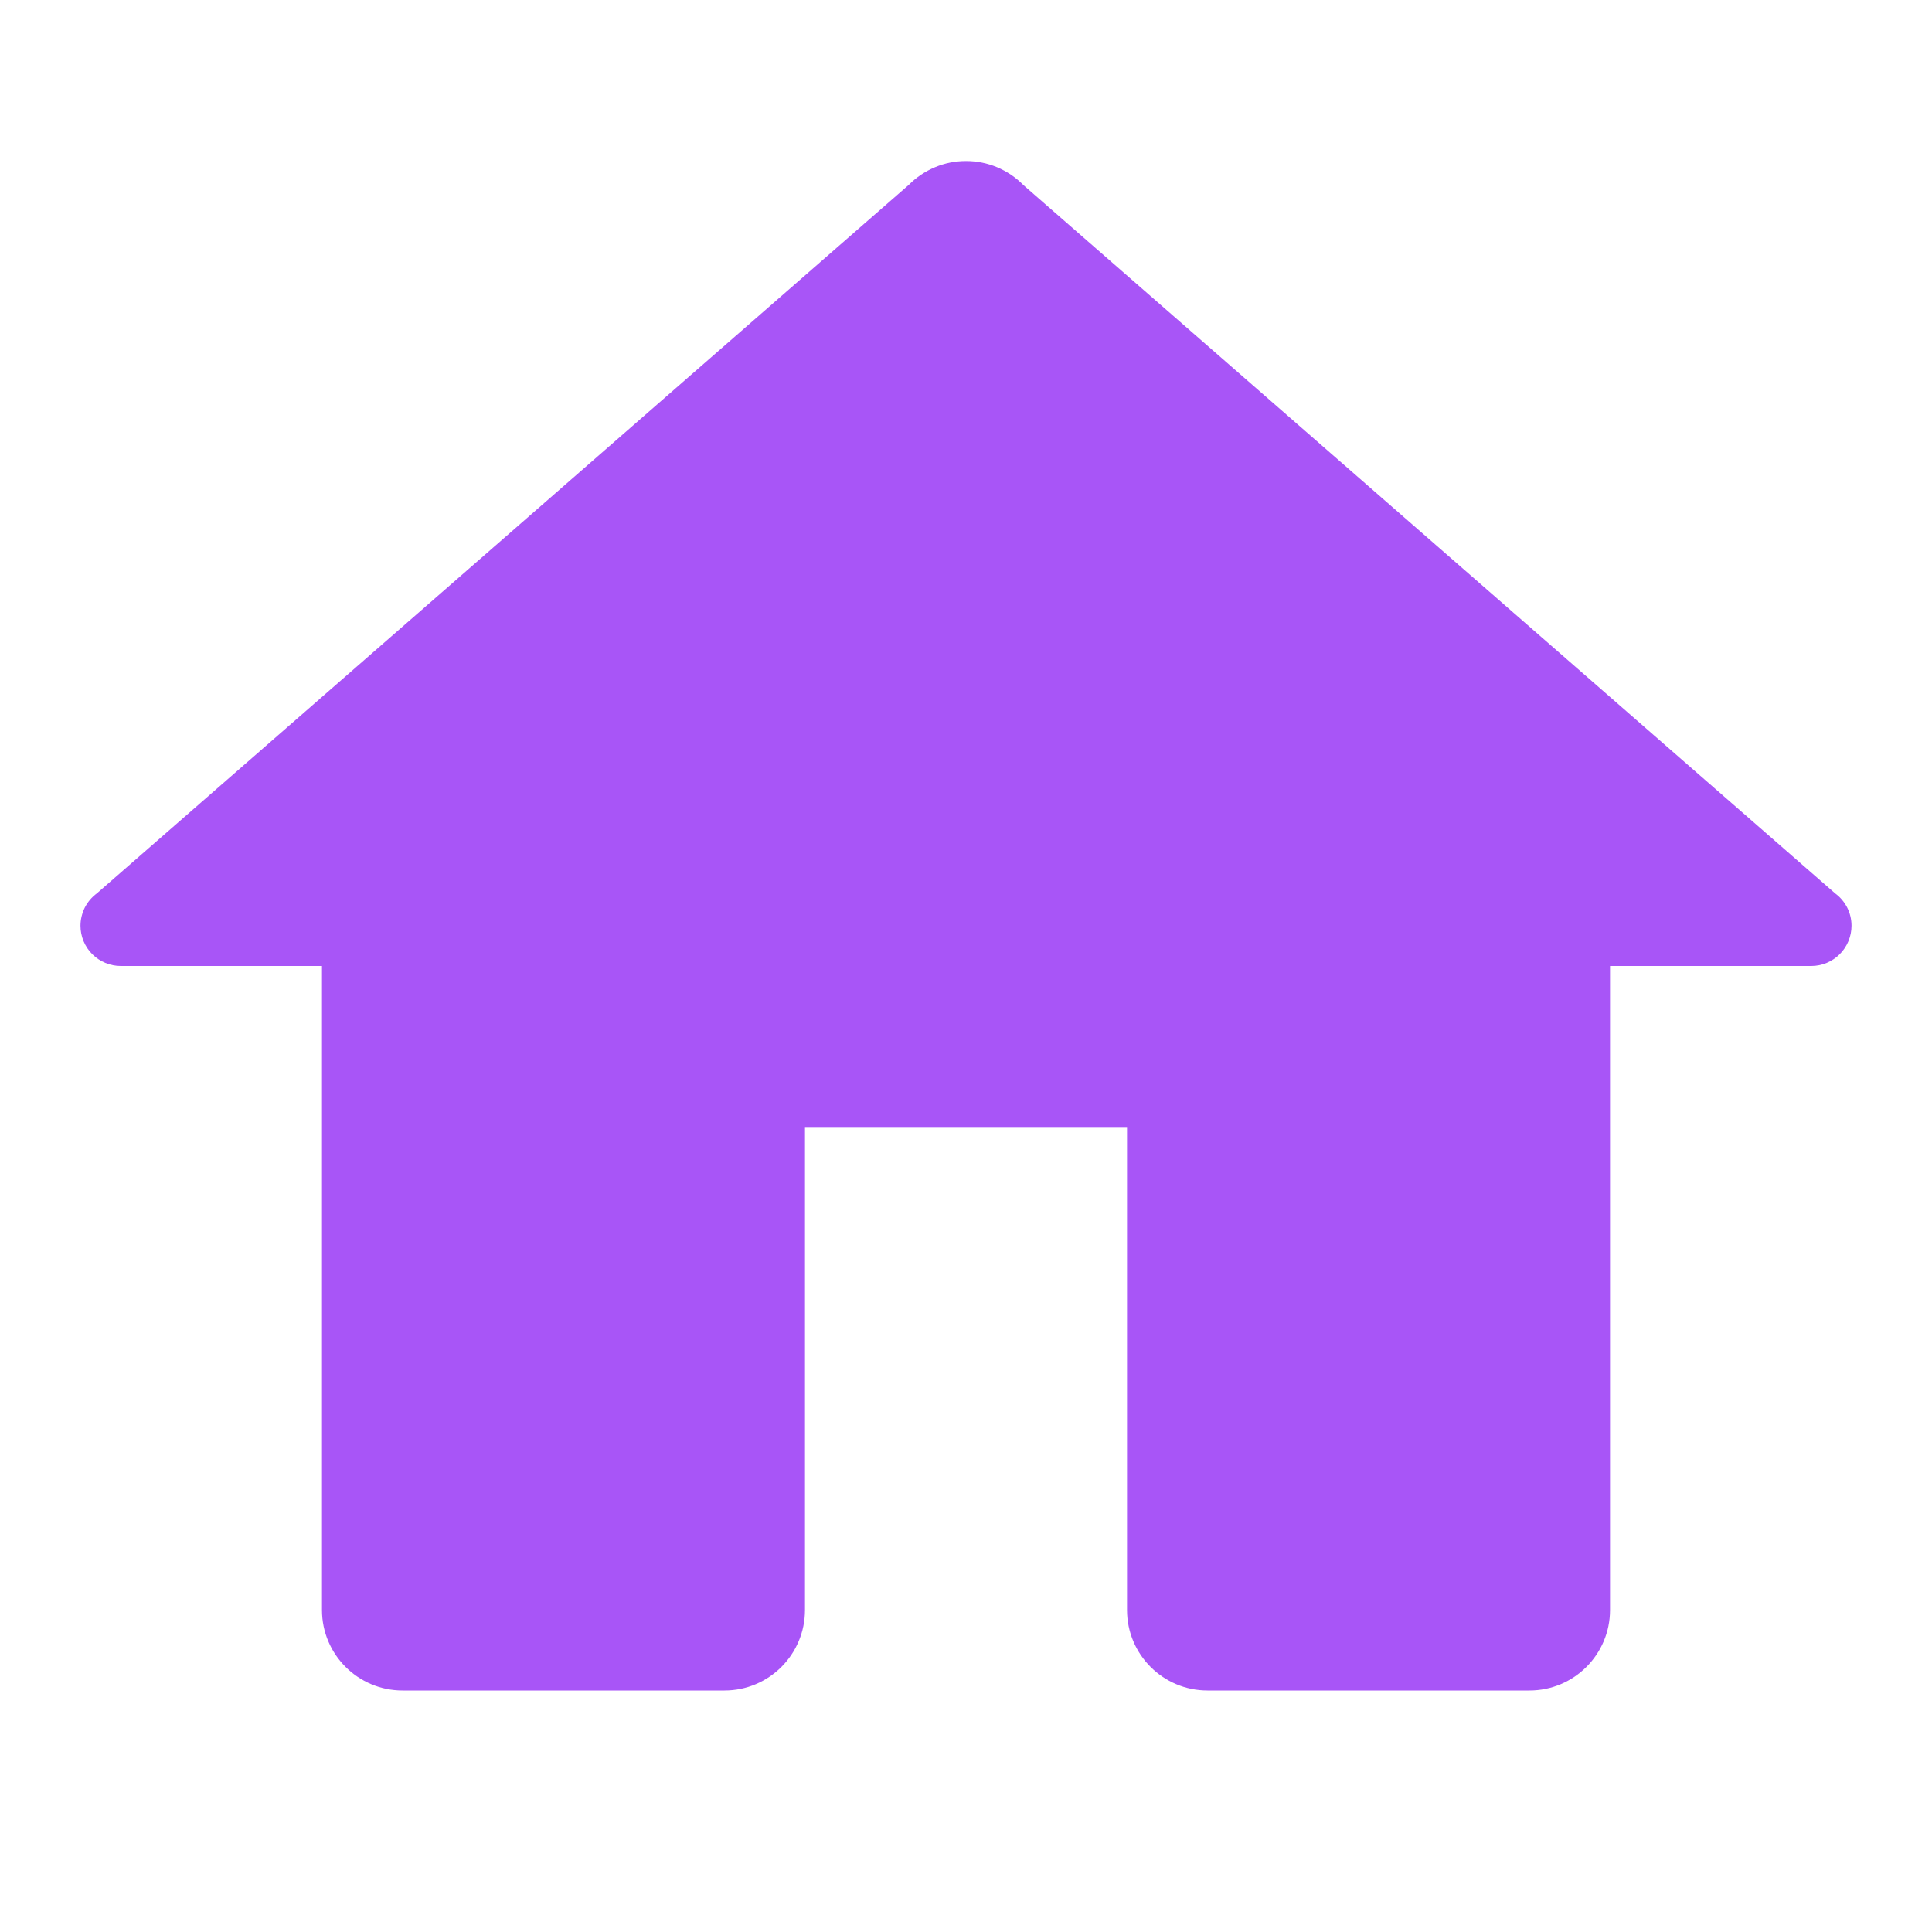 <svg width="29" height="29" viewBox="0 0 29 29" fill="none" xmlns="http://www.w3.org/2000/svg">
<path d="M14.5 2.417C14.34 2.417 14.182 2.448 14.035 2.51C13.887 2.572 13.753 2.662 13.641 2.775L1.454 13.41C1.378 13.466 1.316 13.539 1.273 13.623C1.231 13.708 1.208 13.801 1.208 13.896C1.208 14.056 1.272 14.21 1.385 14.323C1.499 14.436 1.652 14.5 1.813 14.5H4.833V24.167C4.833 24.834 5.375 25.375 6.042 25.375H10.875C11.542 25.375 12.083 24.834 12.083 24.167V16.917H16.917V24.167C16.917 24.834 17.458 25.375 18.125 25.375H22.958C23.625 25.375 24.167 24.834 24.167 24.167V14.5H27.188C27.348 14.5 27.501 14.436 27.615 14.323C27.728 14.21 27.792 14.056 27.792 13.896C27.792 13.801 27.77 13.708 27.727 13.623C27.684 13.539 27.622 13.466 27.546 13.41L15.366 2.782C15.364 2.78 15.361 2.778 15.359 2.775C15.247 2.662 15.113 2.572 14.966 2.51C14.818 2.448 14.66 2.417 14.5 2.417Z" fill="#A855F7"/>
</svg>
